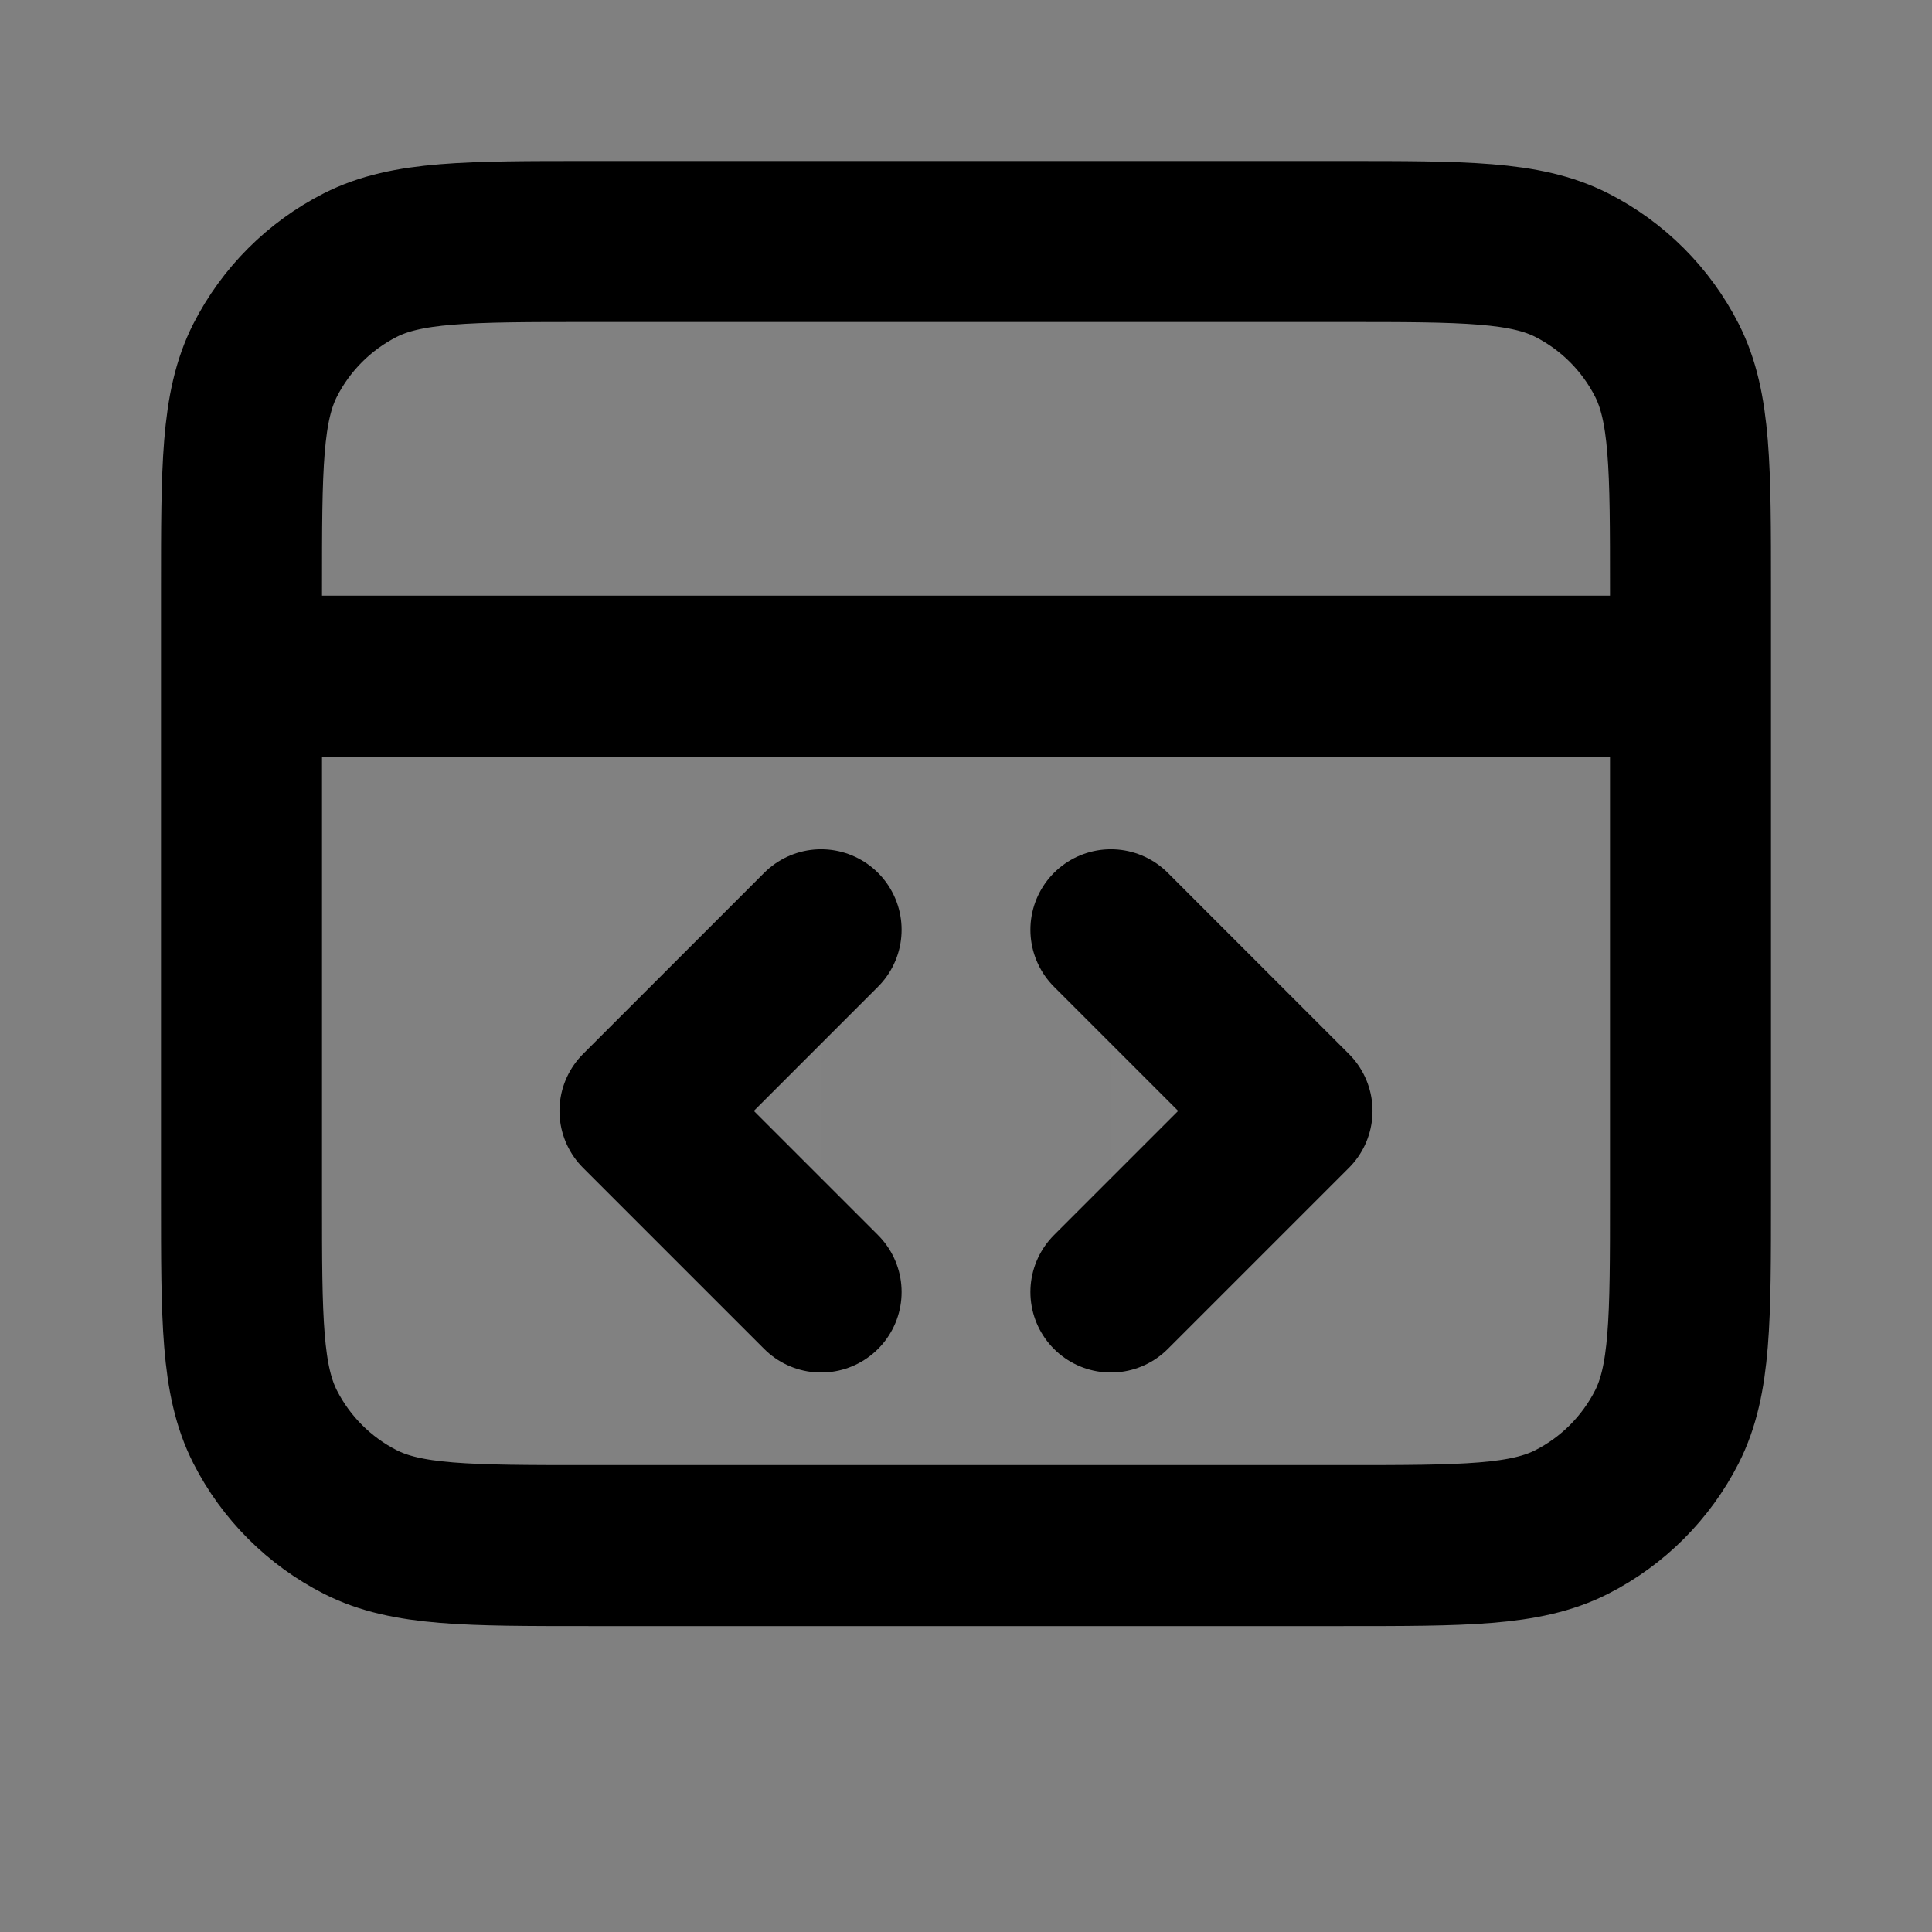 <svg width="24" height="24" viewBox="0 0 24 24" fill="none" xmlns="http://www.w3.org/2000/svg">
<rect x="0" y="0" width="24" height="24" fill="#808080" stroke="none"/>
<path d="M16.68 19.2C18.192 19.2 18.948 19.2 19.526 18.906C20.034 18.647 20.447 18.234 20.706 17.726C21 17.148 21 16.392 21 14.88V7.32C21 5.808 21 5.052 20.706 4.474C20.447 3.966 20.034 3.553 19.526 3.294C18.948 3 18.192 3 16.68 3L7.32 3C5.808 3 5.052 3 4.474 3.294C3.966 3.553 3.553 3.966 3.294 4.474C3 5.052 3 5.808 3 7.32L3 14.88C3 16.392 3 17.148 3.294 17.726C3.553 18.234 3.966 18.647 4.474 18.906C5.052 19.2 5.808 19.2 7.32 19.2H16.68Z" fill="white" fill-opacity="0.01"/>
<path d="M13.8 16.05L16.05 13.8L13.8 11.55" fill="white" fill-opacity="0.01"/>
<path d="M10.2 11.55L7.95 13.8L10.2 16.05" fill="white" fill-opacity="0.01"/>
<path d="M21 8.4H3M13.8 16.05L16.05 13.8L13.8 11.55M10.2 11.55L7.95 13.8L10.2 16.05M3 7.32L3 14.88C3 16.392 3 17.148 3.294 17.726C3.553 18.234 3.966 18.647 4.474 18.906C5.052 19.2 5.808 19.2 7.32 19.2H16.68C18.192 19.2 18.948 19.2 19.526 18.906C20.034 18.647 20.447 18.234 20.706 17.726C21 17.148 21 16.392 21 14.88V7.32C21 5.808 21 5.052 20.706 4.474C20.447 3.966 20.034 3.553 19.526 3.294C18.948 3 18.192 3 16.68 3L7.32 3C5.808 3 5.052 3 4.474 3.294C3.966 3.553 3.553 3.966 3.294 4.474C3 5.052 3 5.808 3 7.32Z" stroke="black" stroke-width="2" stroke-linecap="round" stroke-linejoin="round"/>
</svg>
